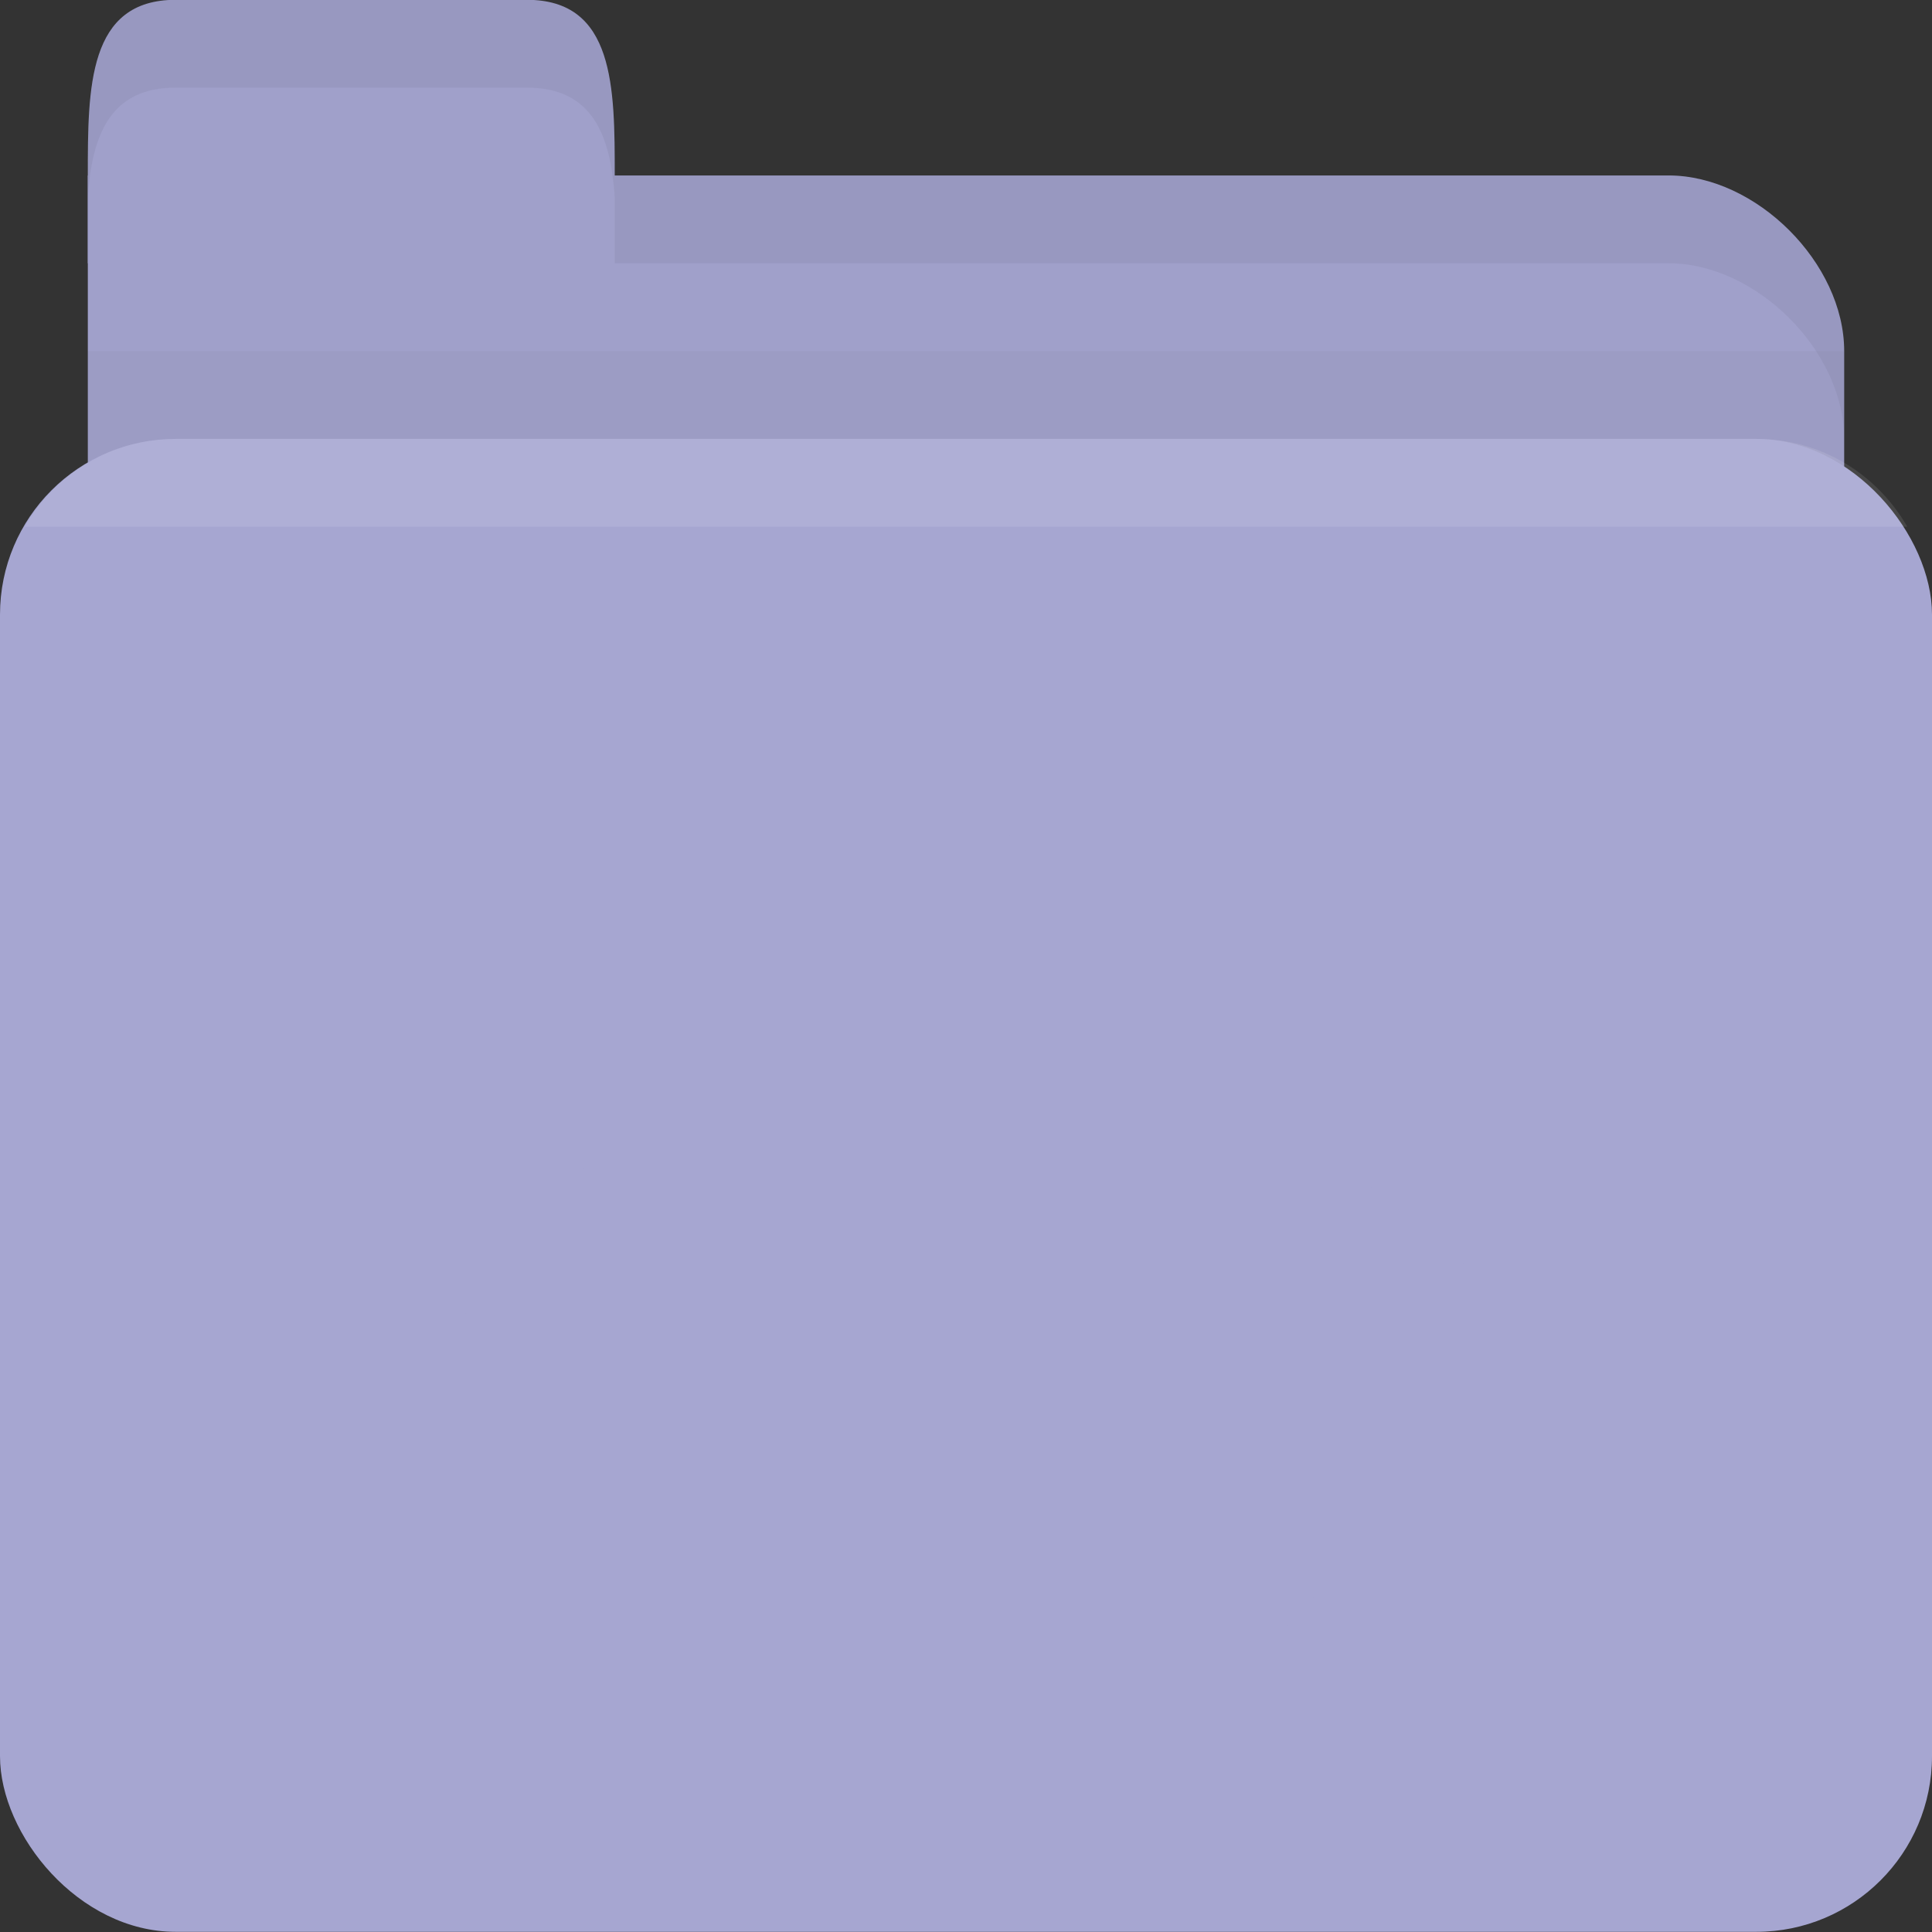 <svg xmlns="http://www.w3.org/2000/svg" viewBox="0 0 22 22">
 <rect x="0" y="0" width="22" height="22" fill="#333333" stroke="none"/>
 <g transform="translate(0,-1030.362)">
  <path d="m 2 1032.36 17 0 c 1 0 2 1 2 2 l 0 4 c 0 1.108 -0.446 2 -1 2 l -18 0 c -0.554 0 -1 -0.892 -1 -2 l 0 -6 z" style="fill:#a0a0ca;fill-opacity:1;stroke:none"/>
  <path d="m 1 1034.36 0 5 20 0 0 -5 z" style="fill:#000;opacity:0.03;fill-opacity:1;stroke:none"/>
  <rect width="22" height="17" y="1035.36" rx="2" style="fill:#a6a6d1;fill-opacity:1;stroke:none"/>
  <path d="m 1 1033.36 0 -1 c 0 -1 0 -2 1 -2 l 4 0 c 1 0 1 1 1 2 l 0 1 z" style="fill:#a0a0ca;fill-opacity:1;stroke:none"/>
  <path d="m 7 1032.36 0 1 1 0 11 0 c 1 0 2 1 2 2 l 0 -1 c 0 -1 -1 -2 -2 -2 l -11 0 z" style="fill:#000;opacity:0.05;fill-opacity:1;stroke:none"/>
  <path d="m 2 1030.36 c -1 0 -1 1 -1 2 l 0 0.25 c 0.047 -0.703 0.25 -1.25 1 -1.25 l 4 0 c 0.75 0 0.953 0.547 1 1.25 l 0 -0.25 c 0 -1 0 -2 -1 -2 l -4 0 z" style="fill:#000;opacity:0.05;fill-opacity:1;stroke:none"/>
  <path d="m 2 1035.36 c -0.742 0 -1.373 0.403 -1.719 1 l 21.438 0 c -0.345 -0.597 -0.977 -1 -1.719 -1 l -18 0 z" style="fill:#fff;opacity:0.1;fill-opacity:1;stroke:none"/>
  <path d="m 14 9 c -1 0 -1 0.446 -1 1 l 0 1 l -1 -1 c -1 -1 -1 -1 -2 0 l -3 3 c -2.203 2 -3 2 0 2 l 0 3 c 0 1 3 1 3 1 l 0 -4 l 2 0 l 0 4 c 0 0 3 0 3 -1 l 0 -3 c 3 0 2.288 0 0 -2 l 0 -3 c 0 -0.554 0 -1 -1 -1 z" transform="translate(0,1030.362)" style="fill:#a6a6d1;opacity:1;fill-opacity:1"/>
 </g>
</svg>
